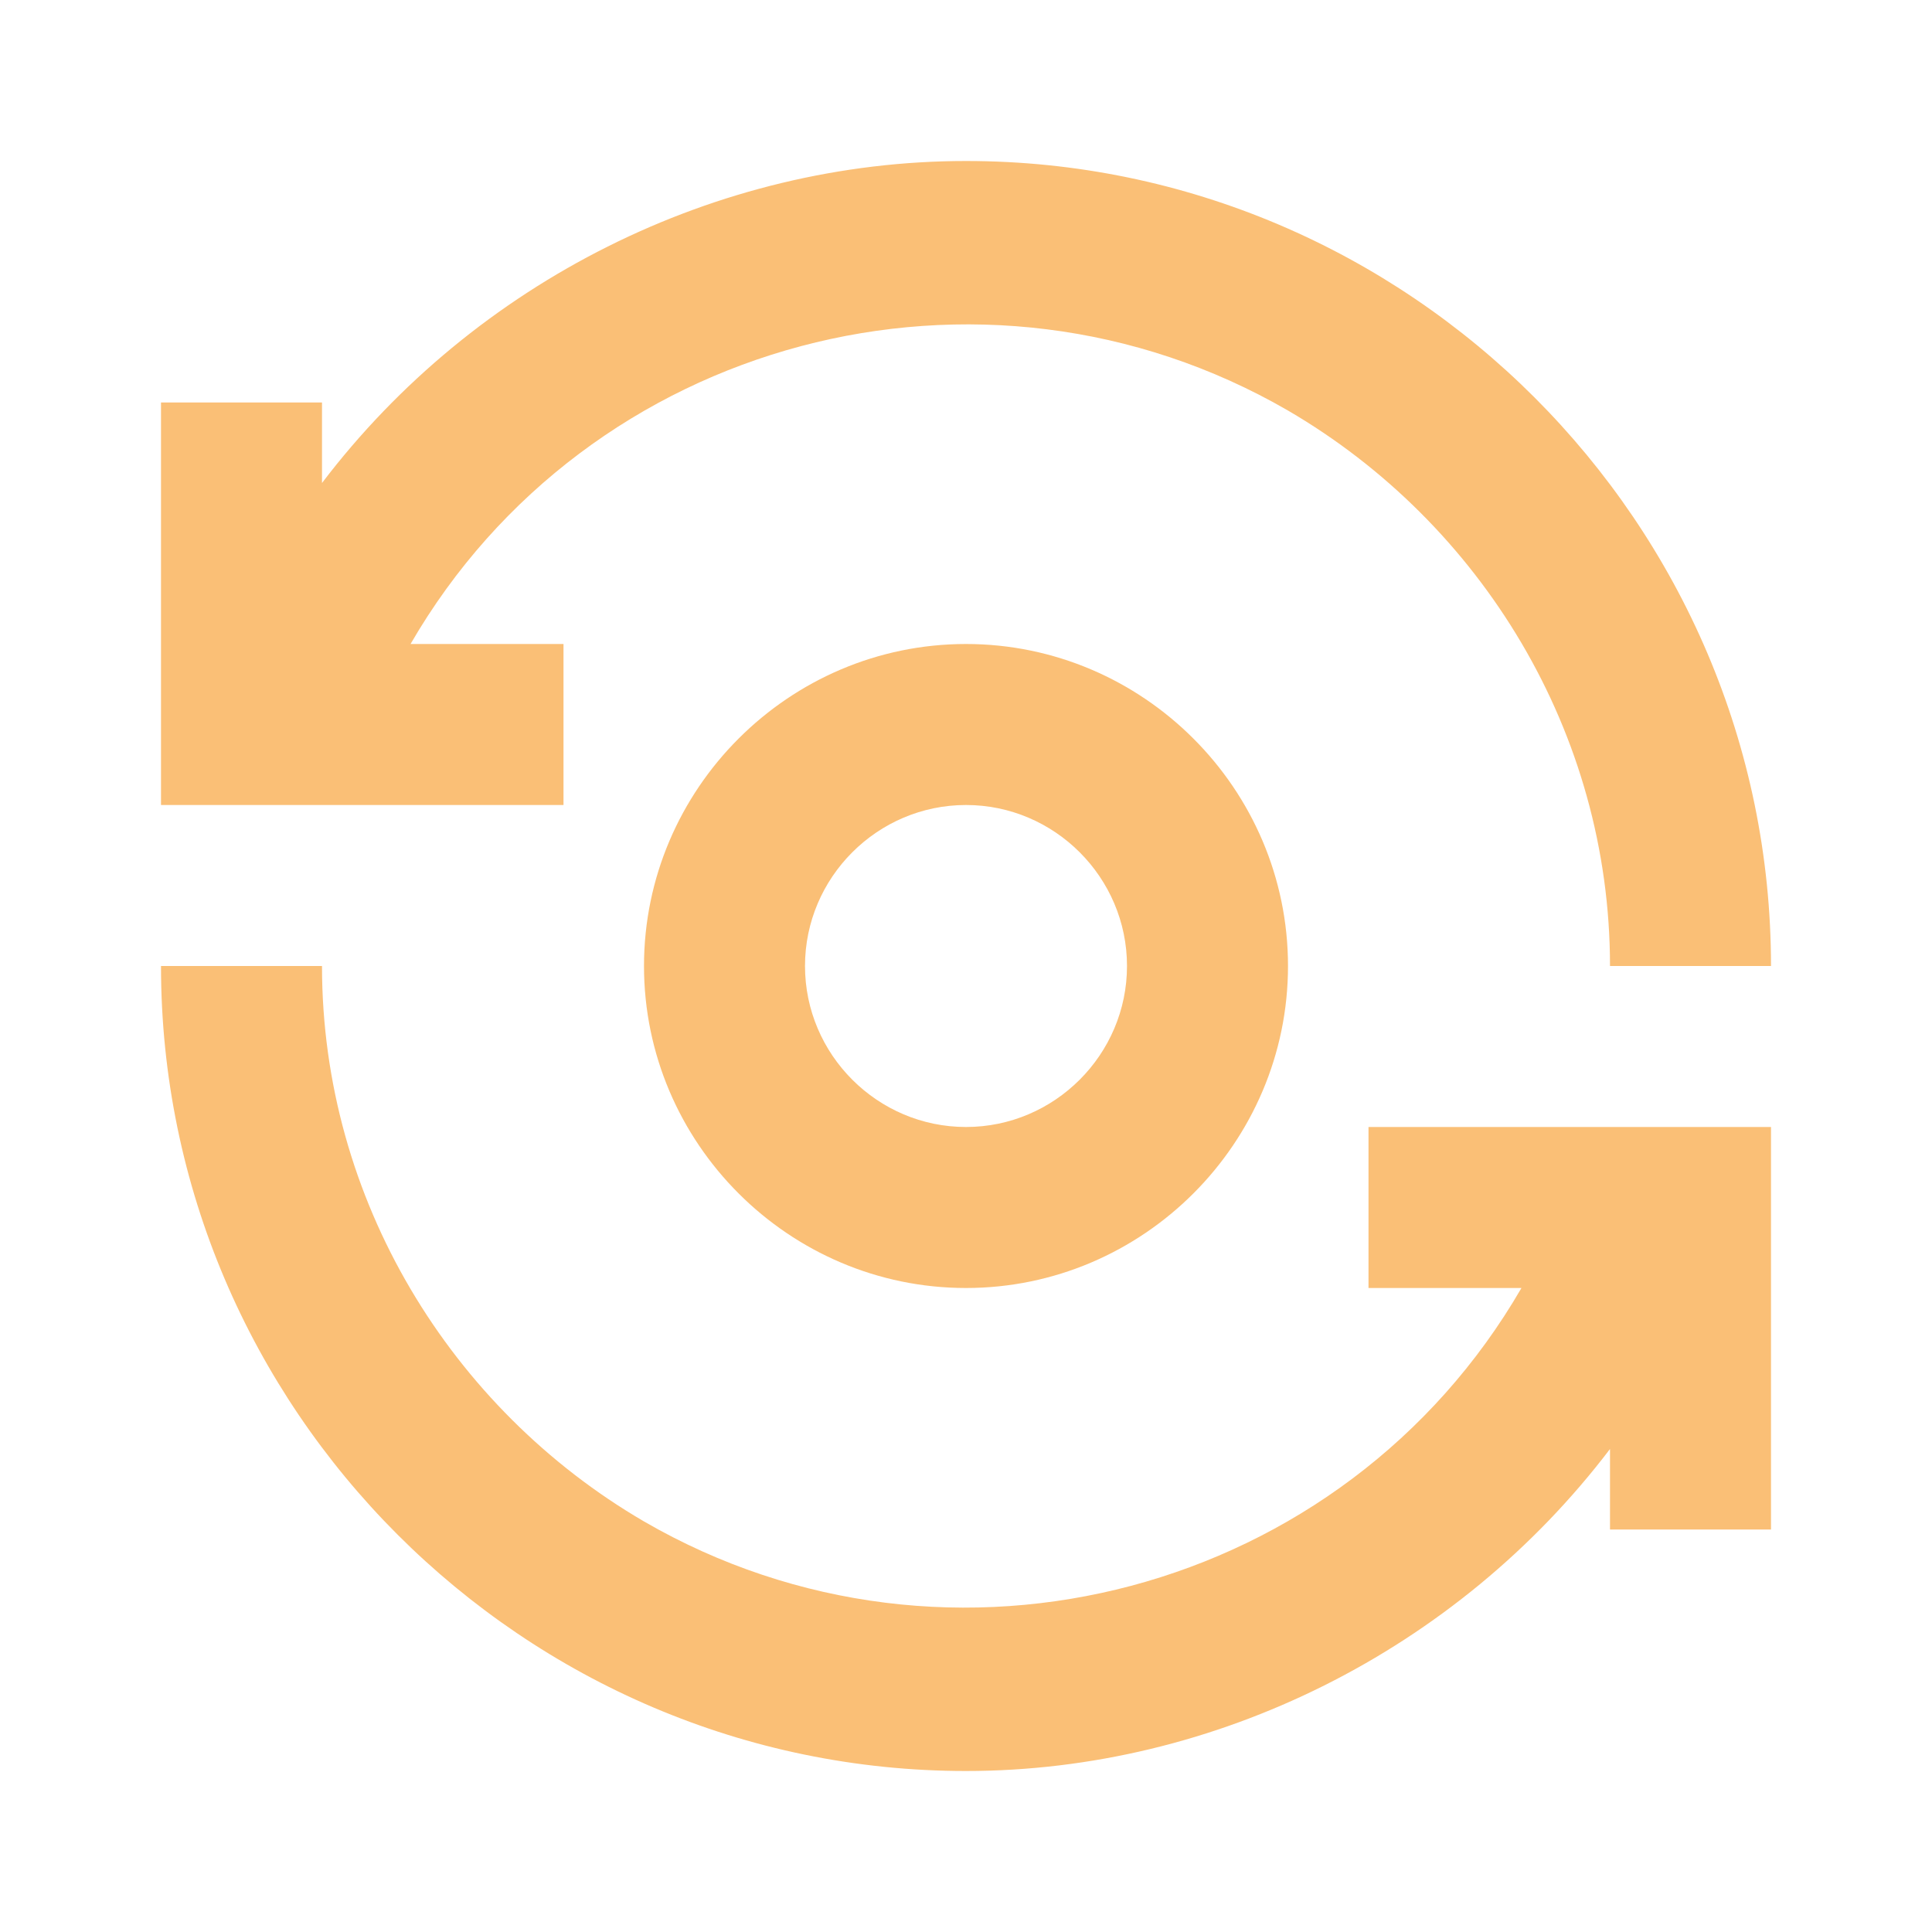 <?xml version="1.0" encoding="utf-8"?>
<!-- Generator: Adobe Illustrator 25.2.0, SVG Export Plug-In . SVG Version: 6.00 Build 0)  -->
<svg version="1.1" id="Layer_1" xmlns="http://www.w3.org/2000/svg" xmlns:xlink="http://www.w3.org/1999/xlink" x="0px" y="0px"
	 viewBox="0 0 24 24" style="enable-background:new 0 0 24 24;" xml:space="preserve">
<style type="text/css">
	.st0{fill:none;}
	.st1{fill:#fabf76;}
</style>
<rect class="st0" width="24" height="24"/>
<g id="Group_8823">
	<path id="Path_18880" class="st1" d="M8,12c0,2.2,1.8,4,4,4s4-1.8,4-4s-1.8-4-4-4S8,9.8,8,12z M14,12c0,1.1-0.9,2-2,2s-2-0.9-2-2
		s0.9-2,2-2S14,10.9,14,12z"/>
	<path id="Path_18881" class="st1" d="M7,8H5.1C7.3,4.2,12.2,2.9,16,5.1c2.4,1.4,4,4,4,6.9h2c0-5.5-4.5-10-10-10C8.9,2,5.9,3.5,4,6
		V5H2v5h5V8z"/>
	<path id="Path_18882" class="st1" d="M17,16h1.9c-2.2,3.8-7.1,5.1-10.9,2.9c-2.4-1.4-4-4-4-6.9H2c0,5.5,4.5,10,10,10
		c3.1,0,6.1-1.5,8-4v1h2v-5h-5V16z"/>
</g>
<path id="Rectangle_4408" class="st0" d="M0,0h24v24H0V0z"/>
</svg>
